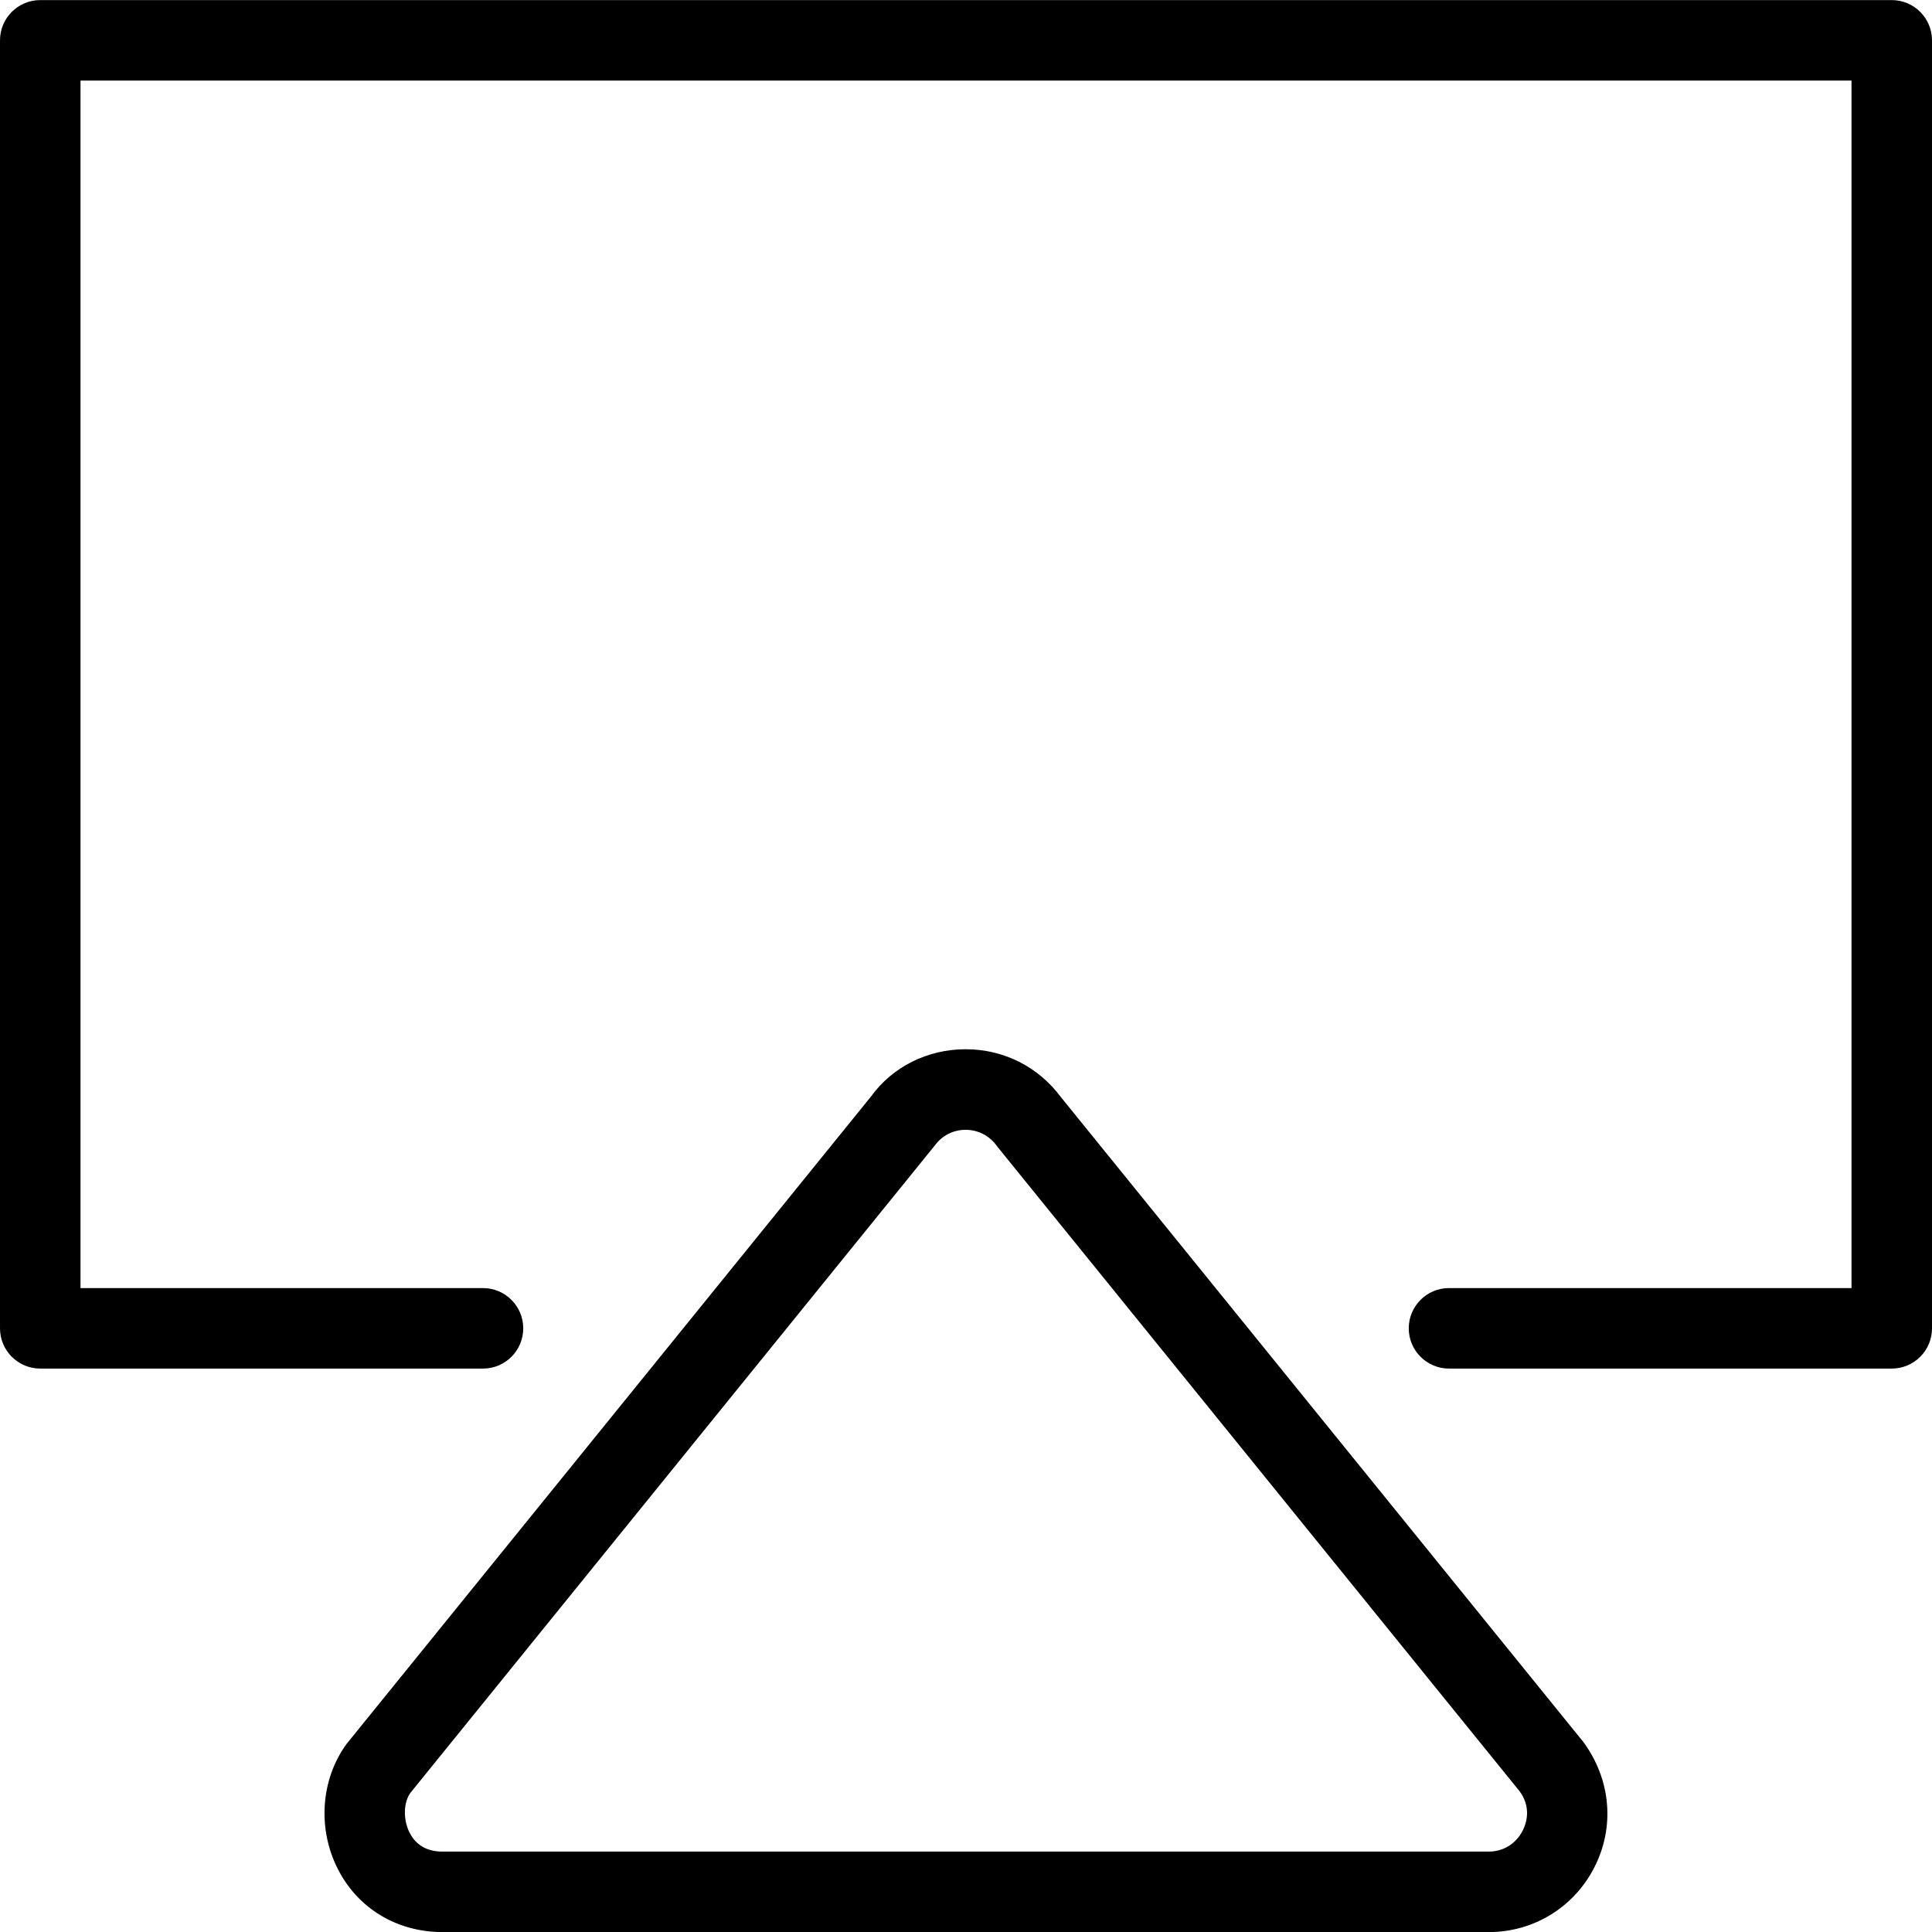 <?xml version="1.0" encoding="utf-8"?>
<!-- Generator: Adobe Illustrator 19.2.0, SVG Export Plug-In . SVG Version: 6.00 Build 0)  -->
<svg version="1.1" id="Layer_1" xmlns="http://www.w3.org/2000/svg" xmlns:xlink="http://www.w3.org/1999/xlink" x="0px" y="0px"
	 width="24px" height="24px" viewBox="0 0 24 24" style="enable-background:new 0 0 24 24;" xml:space="preserve">
<g>
	<path d="M13.179,13.629c-0.281-0.378-0.711-0.595-1.184-0.595h0c-0.476,0-0.91,0.221-1.174,0.586l-6.516,8.044
		c-0.321,0.441-0.364,1.053-0.107,1.556c0.249,0.489,0.735,0.781,1.299,0.781h12.999c0.557,0,1.06-0.31,1.312-0.809
		c0.252-0.496,0.205-1.082-0.137-1.55L13.179,13.629z M18.916,22.739c-0.083,0.164-0.24,0.262-0.421,0.262H5.496
		c-0.191,0-0.328-0.079-0.408-0.235c-0.084-0.166-0.074-0.377,0.009-0.493l6.516-8.044c0.09-0.123,0.229-0.194,0.382-0.194
		c0.153,0,0.293,0.071,0.384,0.195c0.005,0.007,0.01,0.014,0.015,0.02l6.484,8.003C19.03,22.46,18.956,22.662,18.916,22.739z"/>
	<path d="M23.5,0.001h-23c-0.276,0-0.5,0.224-0.5,0.5v16c0,0.276,0.224,0.5,0.5,0.5H6c0.276,0,0.5-0.224,0.5-0.5s-0.224-0.5-0.5-0.5
		H1v-15h22v15h-5c-0.276,0-0.5,0.224-0.5,0.5s0.224,0.5,0.5,0.5h5.5c0.276,0,0.5-0.224,0.5-0.5v-16
		C24,0.225,23.776,0.001,23.5,0.001z"/>
</g>
</svg>
